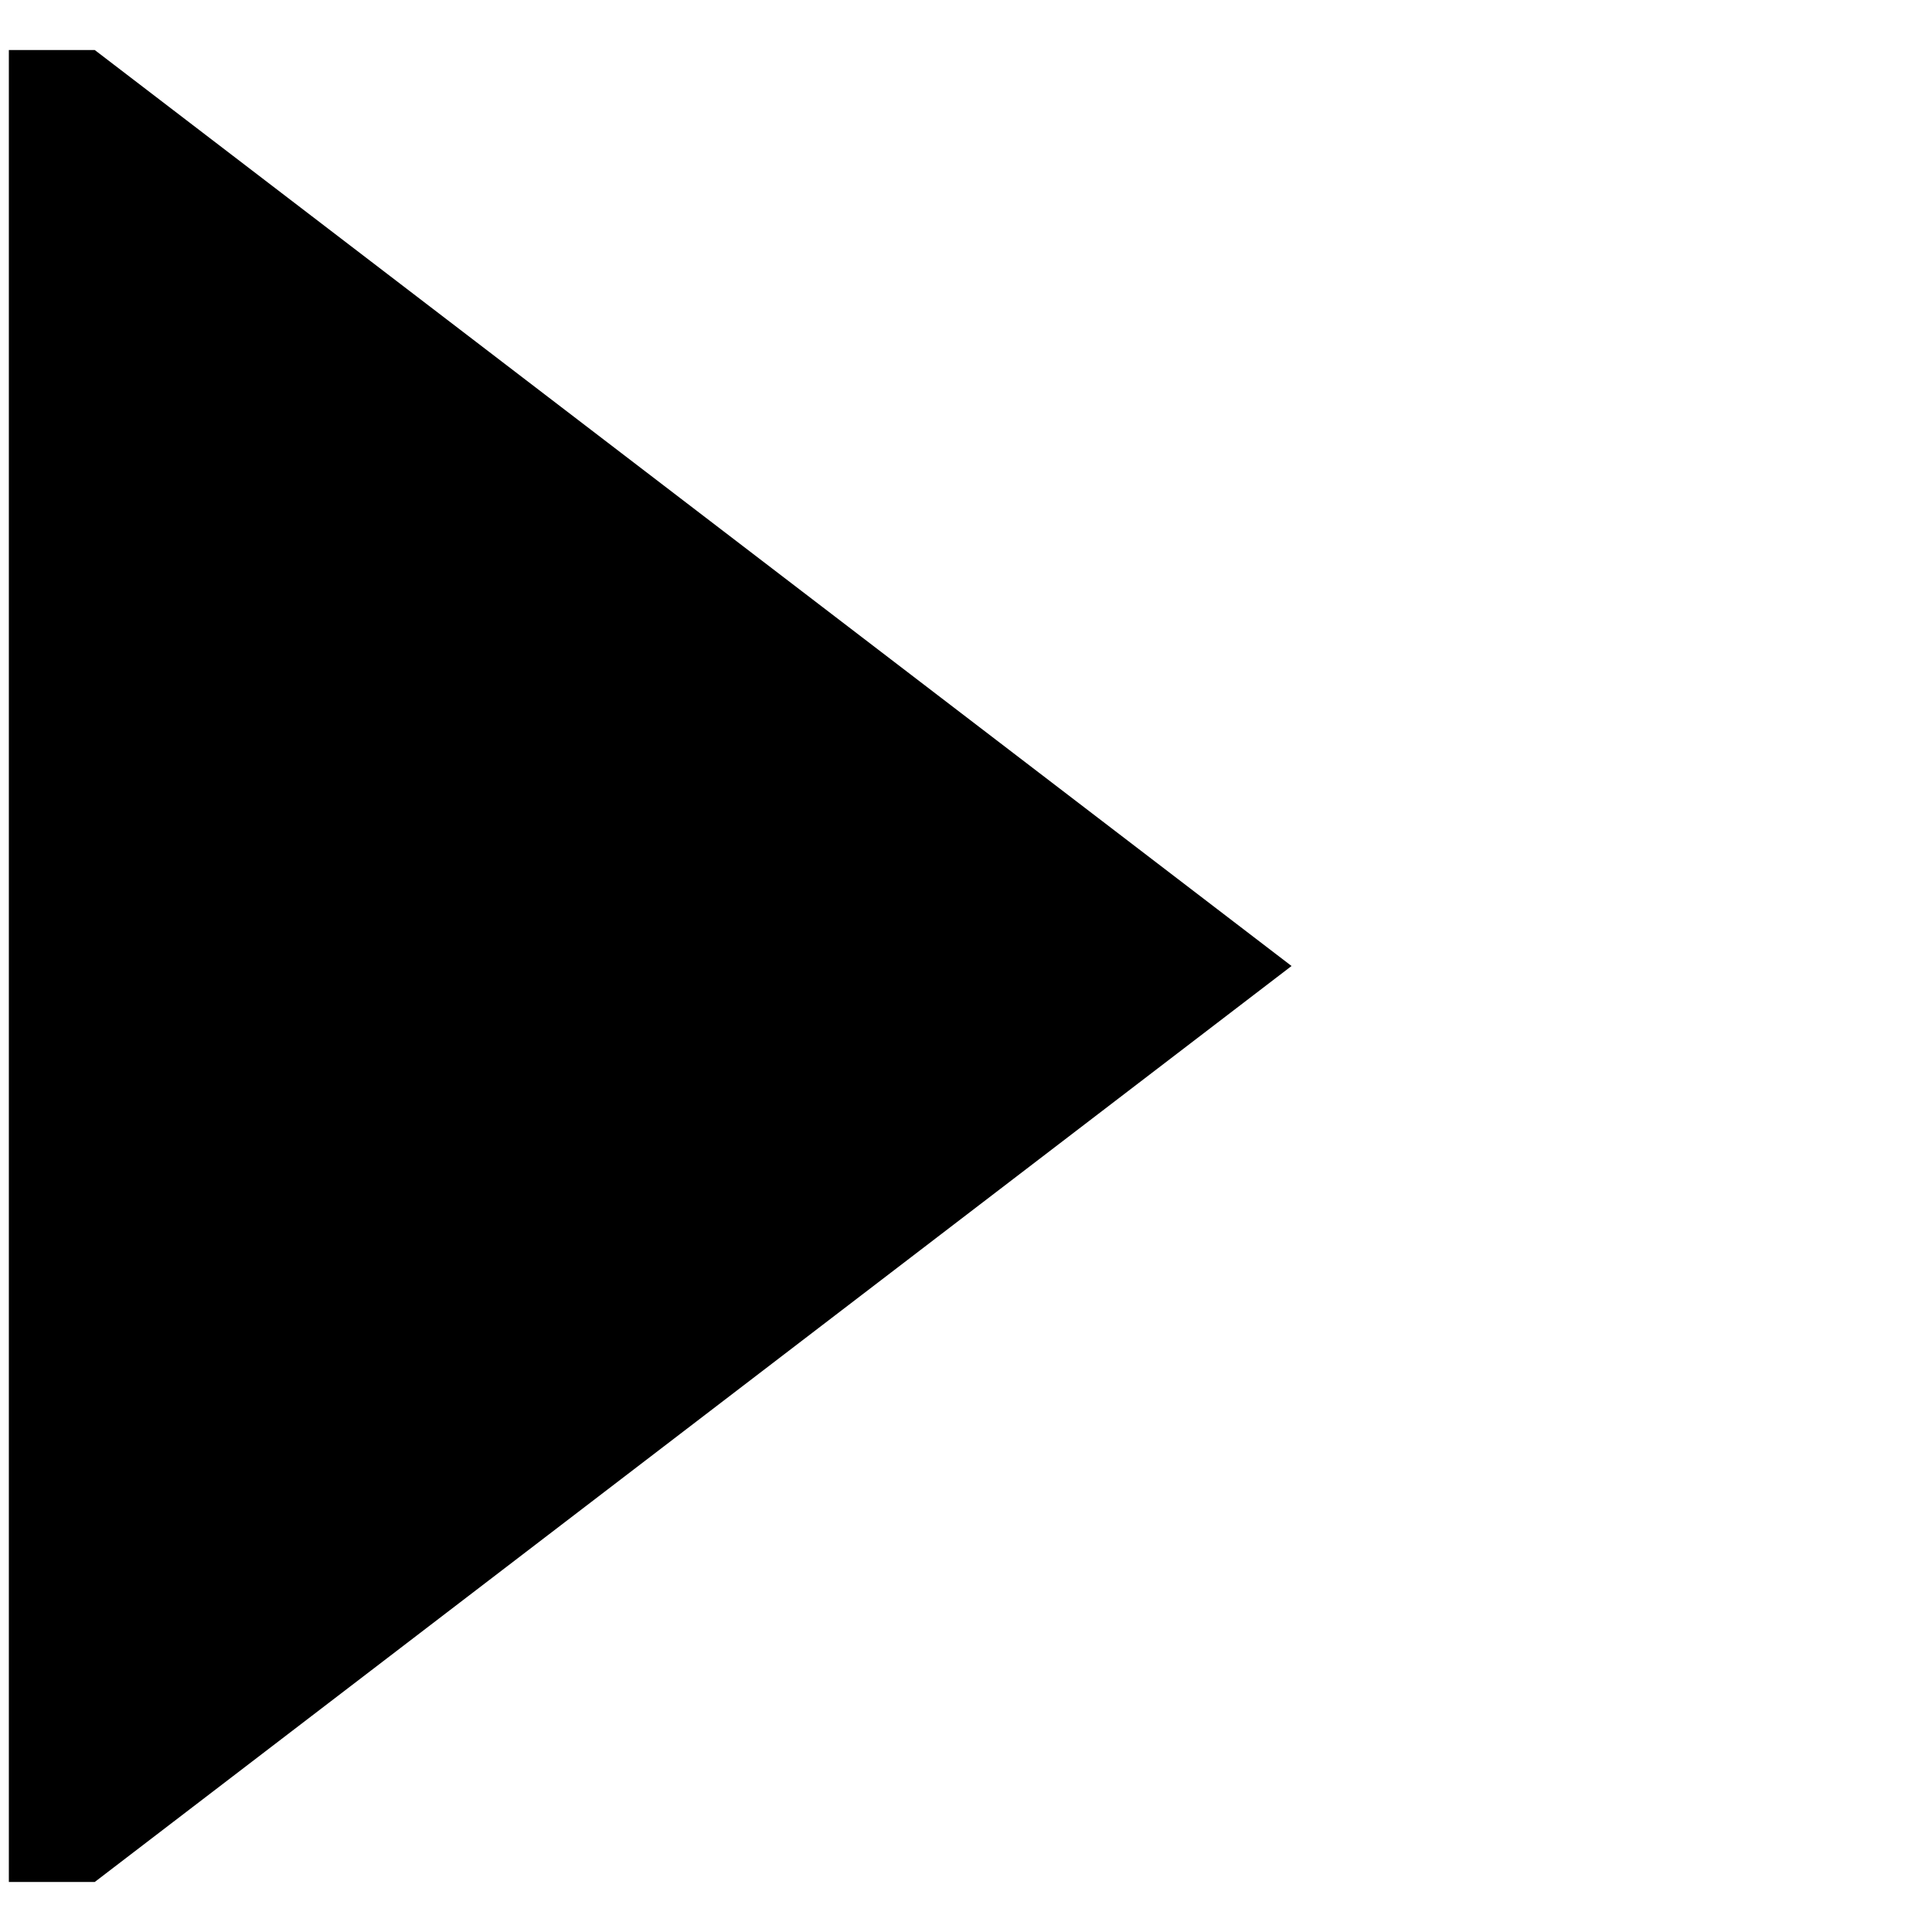 <?xml version="1.0" standalone="no"?>
<!DOCTYPE svg PUBLIC "-//W3C//DTD SVG 1.1//EN" "http://www.w3.org/Graphics/SVG/1.1/DTD/svg11.dtd" >
<svg xmlns="http://www.w3.org/2000/svg" xmlns:xlink="http://www.w3.org/1999/xlink" version="1.1" width="2048" height="2048" viewBox="-133 0 2181 2048">
   <path fill="currentColor"
d="M-123 -10h97l1351 1034l-1351 1034h-97v-2068z" />
</svg>

